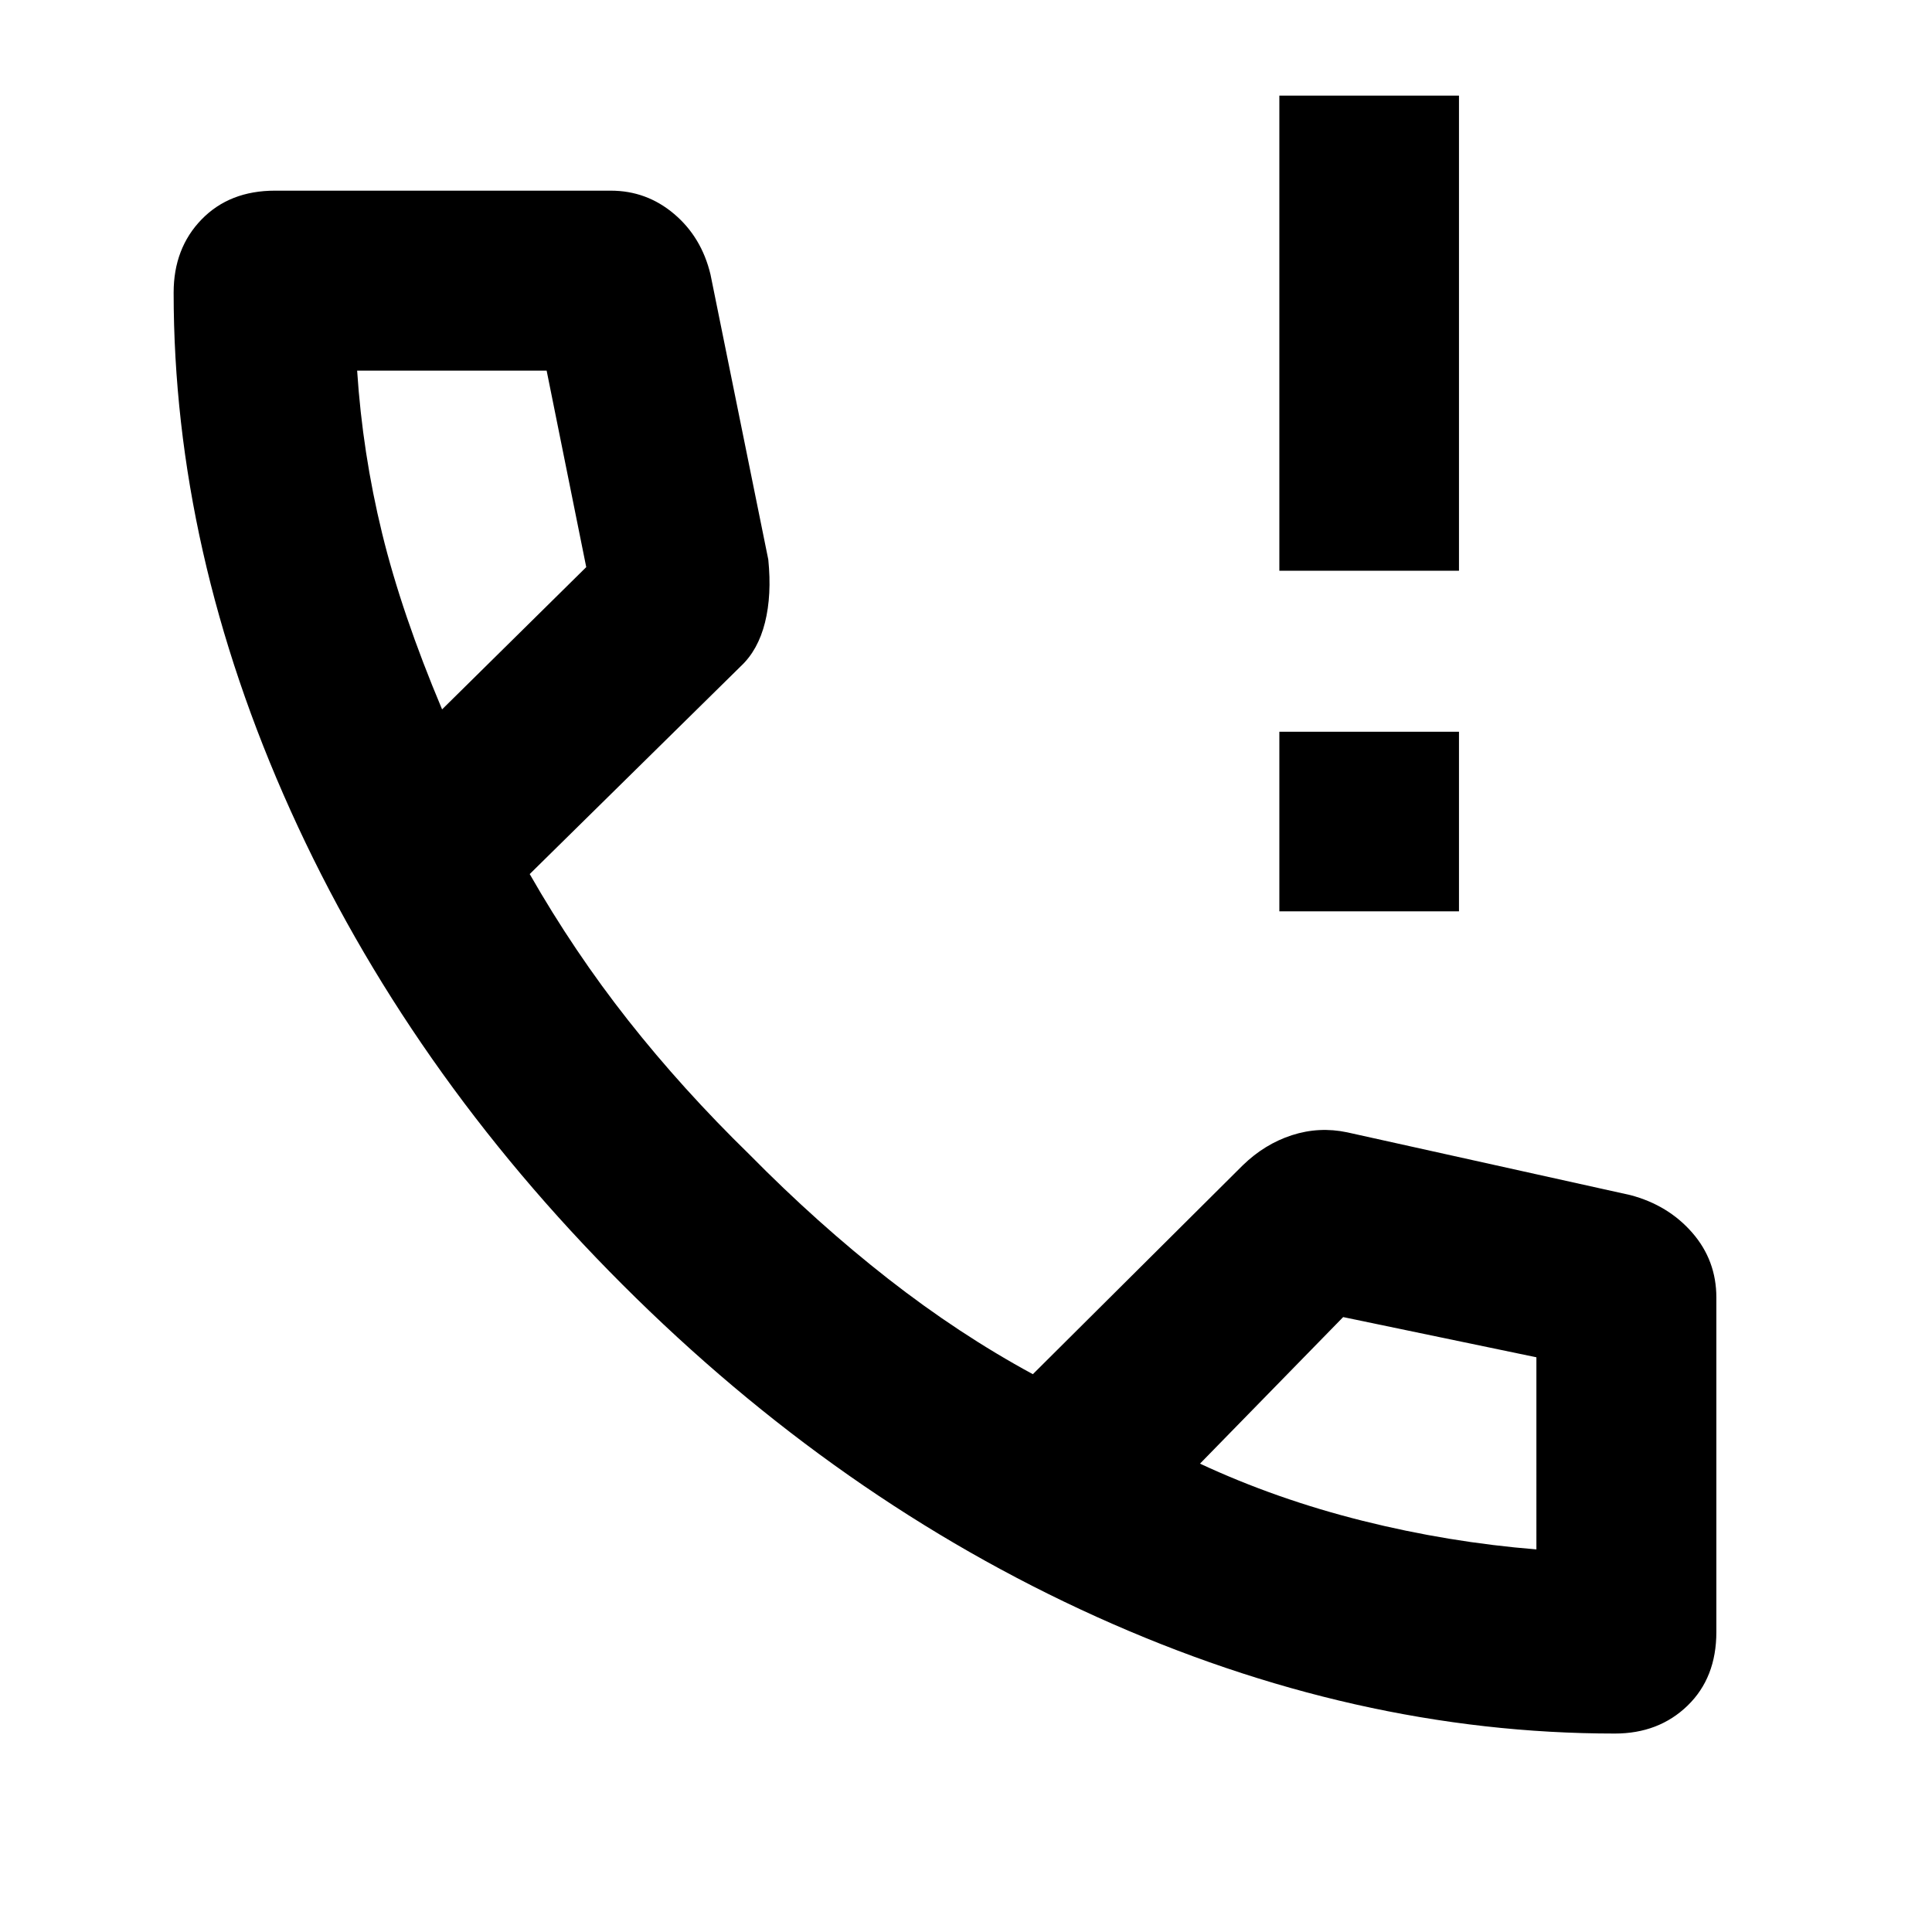 <svg xmlns="http://www.w3.org/2000/svg" height="40" viewBox="0 -960 960 960" width="40"><path d="M635.7-507.15v-89.26h89.26v89.26H635.7Zm0-169.26v-236.08h89.26v236.08H635.7Zm166.69 577.8q-129.16 0-257.58-58.04-128.43-58.04-235.36-164.89Q202.52-428.38 144.4-557.19 86.28-686 86.28-814.6q0-22.07 13.89-36.37 13.89-14.29 36.48-14.29H303.5q17.79 0 31.44 11.55 13.65 11.54 18.1 30.1l28.72 141.66q1.78 17.59-1.64 31.27-3.42 13.69-12.05 21.75L263.21-525.68q22.04 38.56 48.95 72.71 26.91 34.14 60.21 66.62 33.87 34.36 69.02 61.83t71.83 47.35l104.3-103.79q10.89-10.58 24.4-14.96 13.51-4.38 27.5-1.43l140.68 31.18q18.79 4.95 30.77 18.69 11.98 13.75 11.98 32.21v166.2q0 22.72-14.31 36.59-14.31 13.87-36.15 13.87Zm-582.72-508.9 71.63-70.69-19.68-97.64h-94.16q2.68 41.01 12.4 80.81 9.71 39.8 29.81 87.52Zm376.6 374.79q37.96 17.68 80.78 28.39 42.83 10.71 86.38 14.22v.55V-285.57l-96.02-19.98-71.14 72.83Zm-376.6-374.79Zm376.6 374.79Z"/></svg>